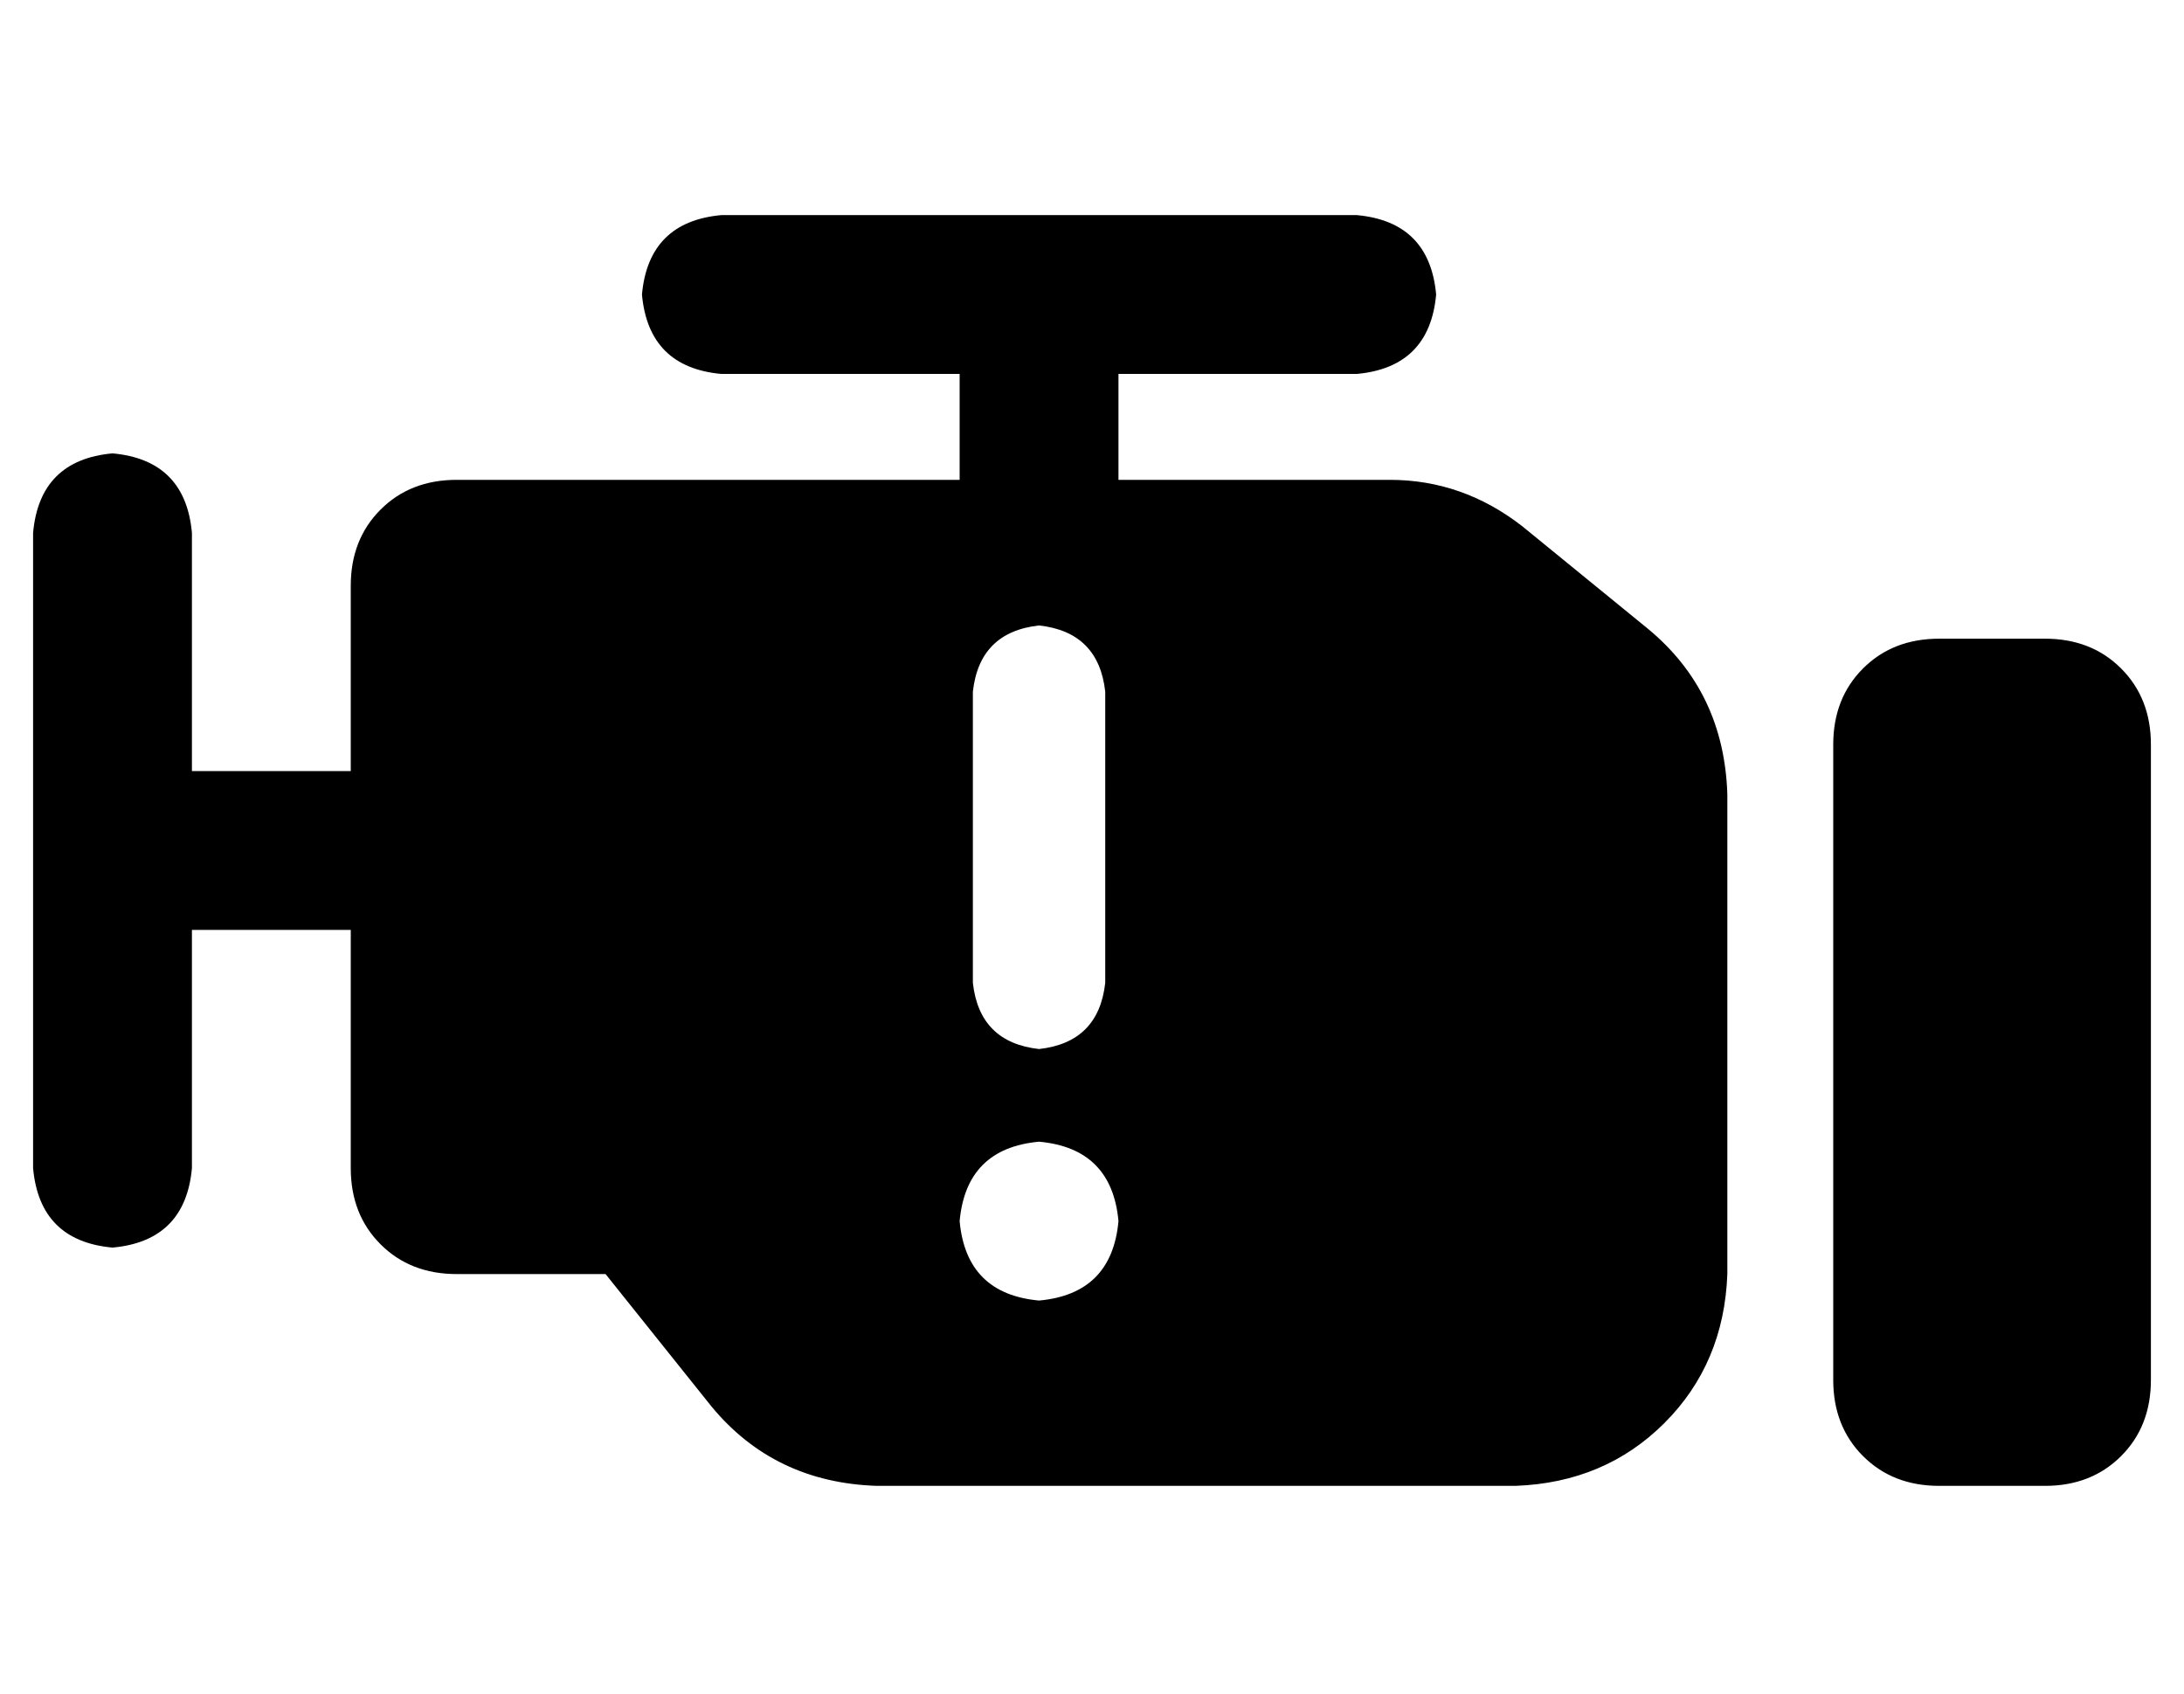 <?xml version="1.0" standalone="no"?>
<!DOCTYPE svg PUBLIC "-//W3C//DTD SVG 1.1//EN" "http://www.w3.org/Graphics/SVG/1.1/DTD/svg11.dtd" >
<svg xmlns="http://www.w3.org/2000/svg" xmlns:xlink="http://www.w3.org/1999/xlink" version="1.1" viewBox="-10 -40 660 512">
   <path fill="currentColor"
d="M400 73q22 -2 24 -24q-2 -22 -24 -24h-192v0q-22 2 -24 24q2 22 24 24h72v0v32v0h-72h-80q-14 0 -23 9t-9 23v56v0h-48v0v-72v0q-2 -22 -24 -24q-22 2 -24 24v192v0q2 22 24 24q22 -2 24 -24v-72v0h48v0v72v0q0 14 9 23t23 9h45v0l32 40v0q19 23 50 24h193v0
q27 -1 45 -19t19 -45v-145v0q-1 -31 -24 -50l-38 -31v0q-18 -14 -40 -14h-82v0v-32v0h72v0zM544 185v192v-192v192q0 14 9 23t23 9h32v0q14 0 23 -9t9 -23v-192v0q0 -14 -9 -23t-23 -9h-32v0q-14 0 -23 9t-9 23v0zM304 149q18 2 20 20v88v0q-2 18 -20 20q-18 -2 -20 -20v-88
v0q2 -18 20 -20v0zM280 329q2 -22 24 -24q22 2 24 24q-2 22 -24 24q-22 -2 -24 -24v0z" />
</svg>
